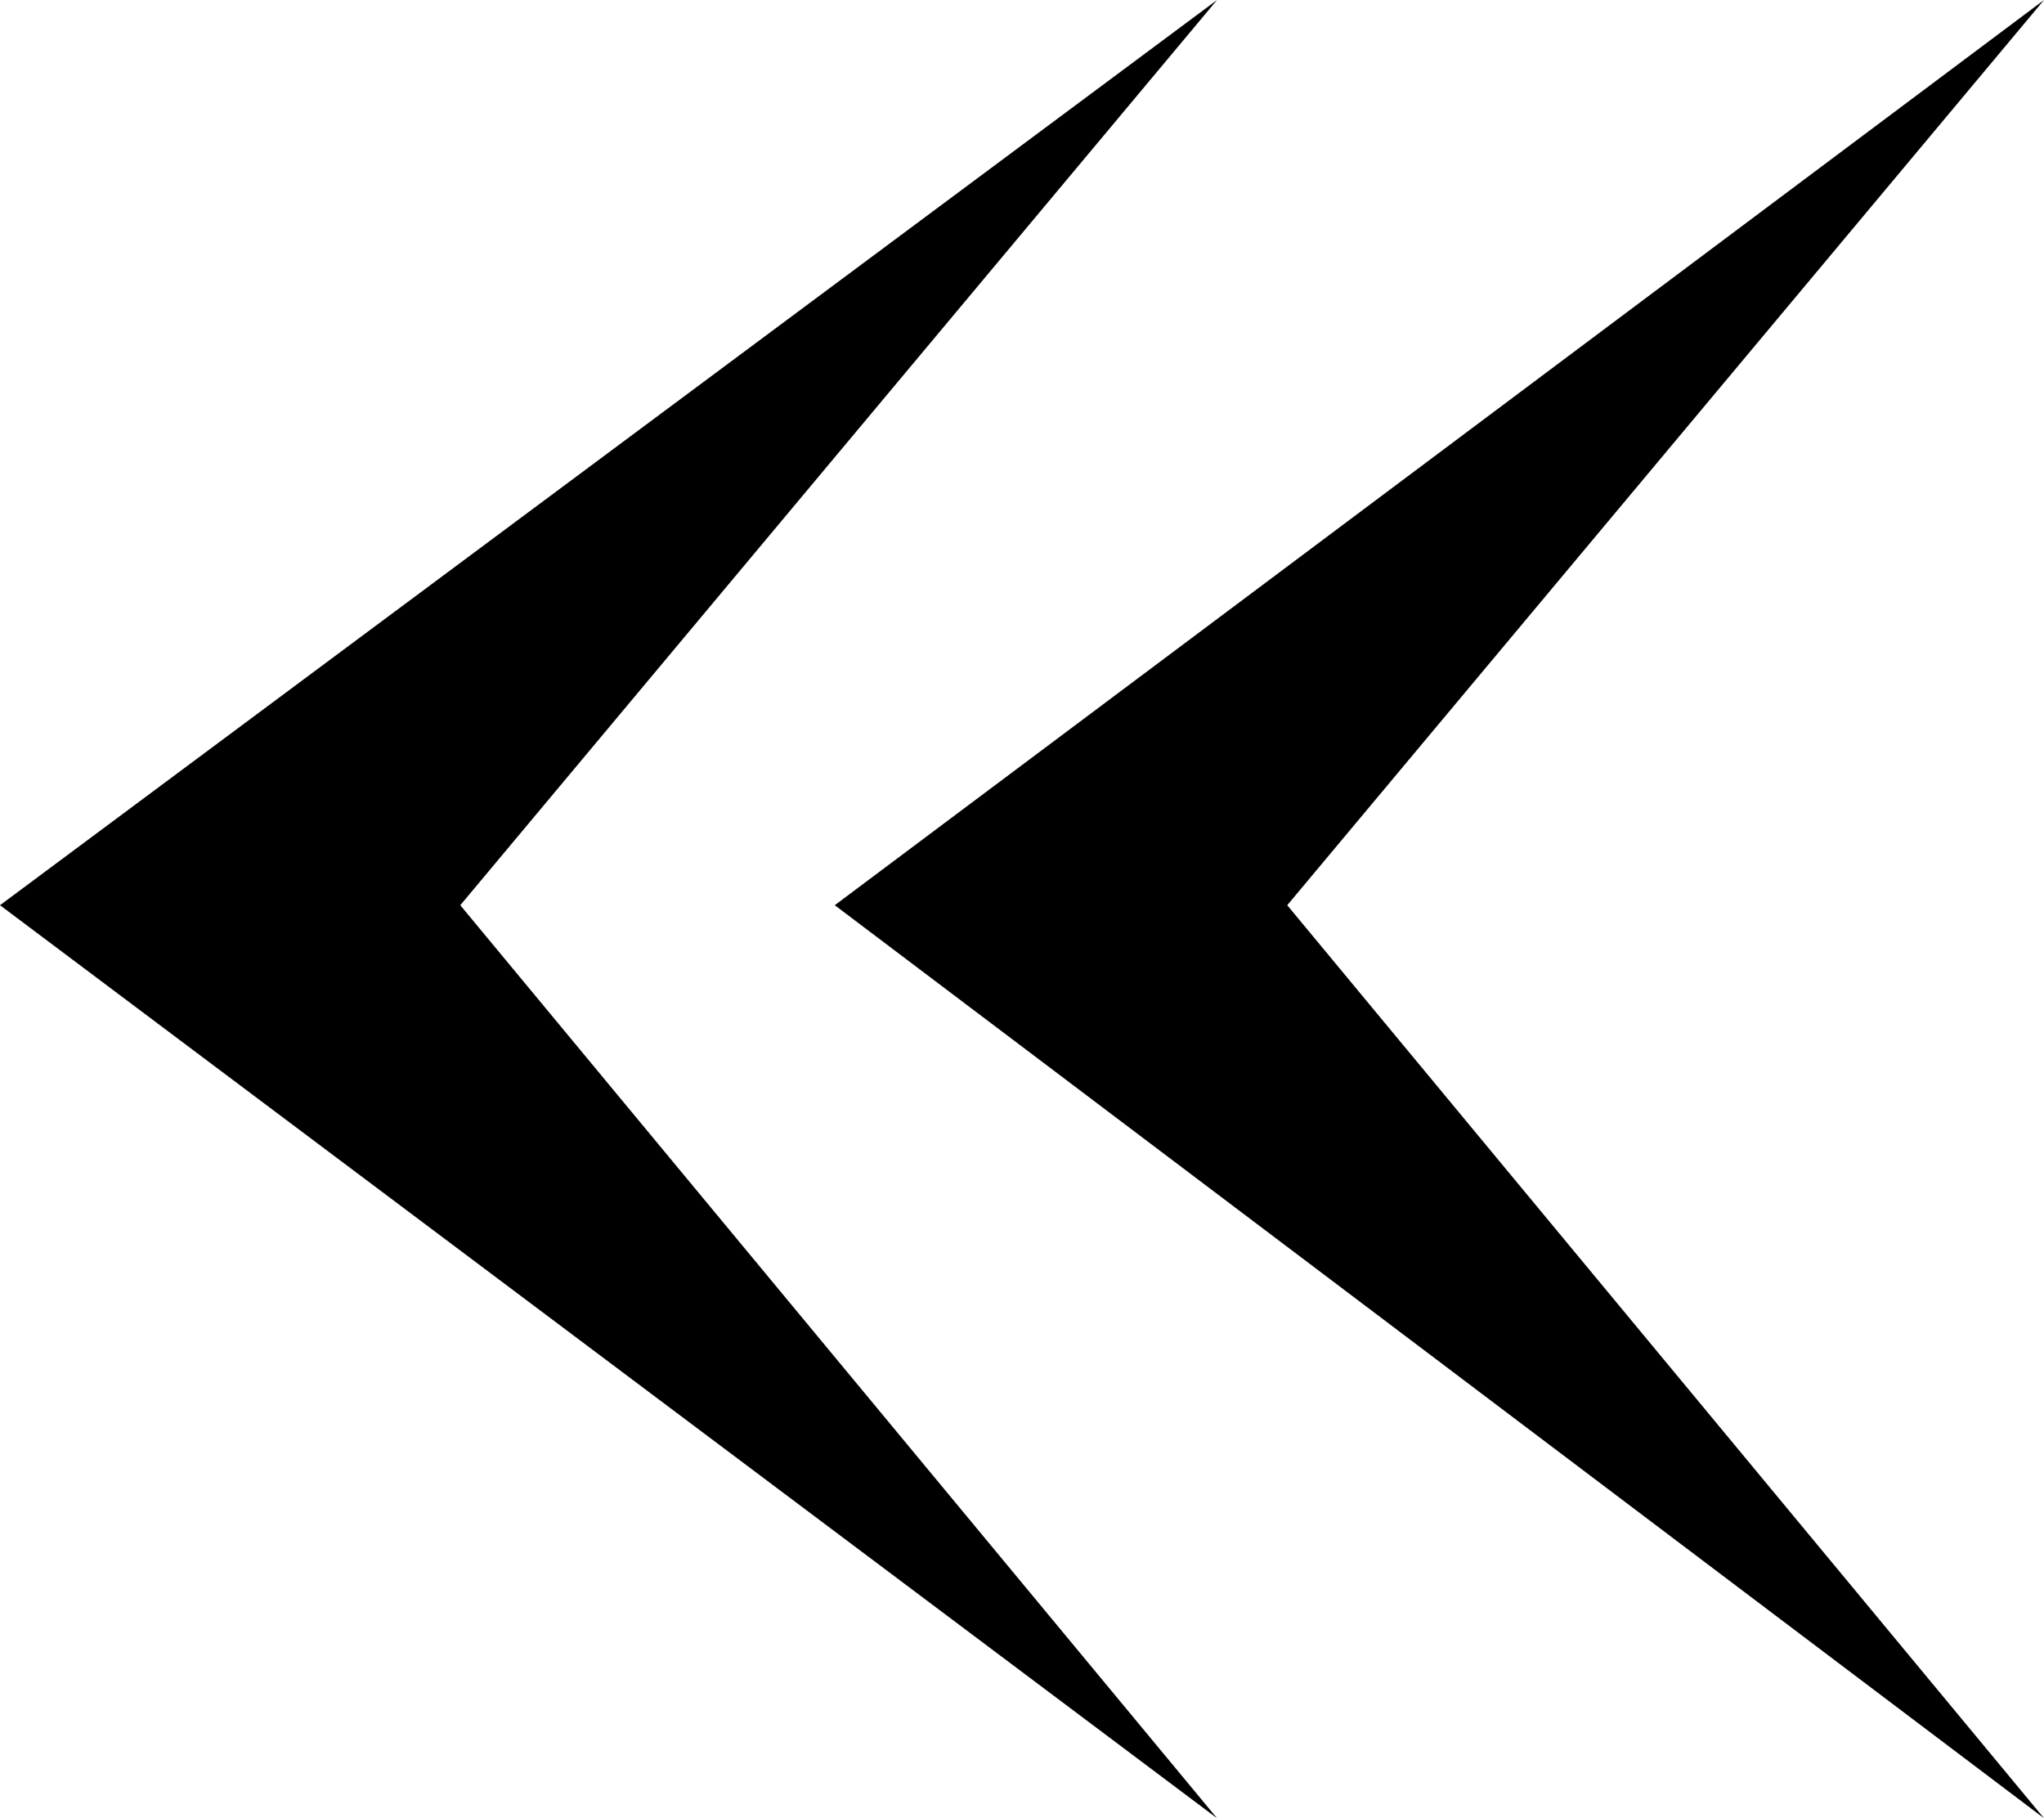 <?xml version="1.0" encoding="utf-8"?>
<!-- Generator: Adobe Illustrator 25.3.1, SVG Export Plug-In . SVG Version: 6.00 Build 0)  -->
<svg version="1.1" id="Layer_1" xmlns="http://www.w3.org/2000/svg" xmlns:xlink="http://www.w3.org/1999/xlink" x="0px" y="0px"
	 viewBox="0 0 26.2 23.3" style="enable-background:new 0 0 26.2 23.3;" xml:space="preserve">
<g id="Layer_2_1_">
	<g id="Layer_1-2">
		<polygon points="15.6,23.3 15.6,23.3 5.9,11.6 15.6,0 15.6,0 0,11.6 		"/>
		<polygon points="26.2,23.3 26.2,23.3 16.5,11.6 26.2,0 26.2,0 10.7,11.6 		"/>
	</g>
</g>
</svg>
